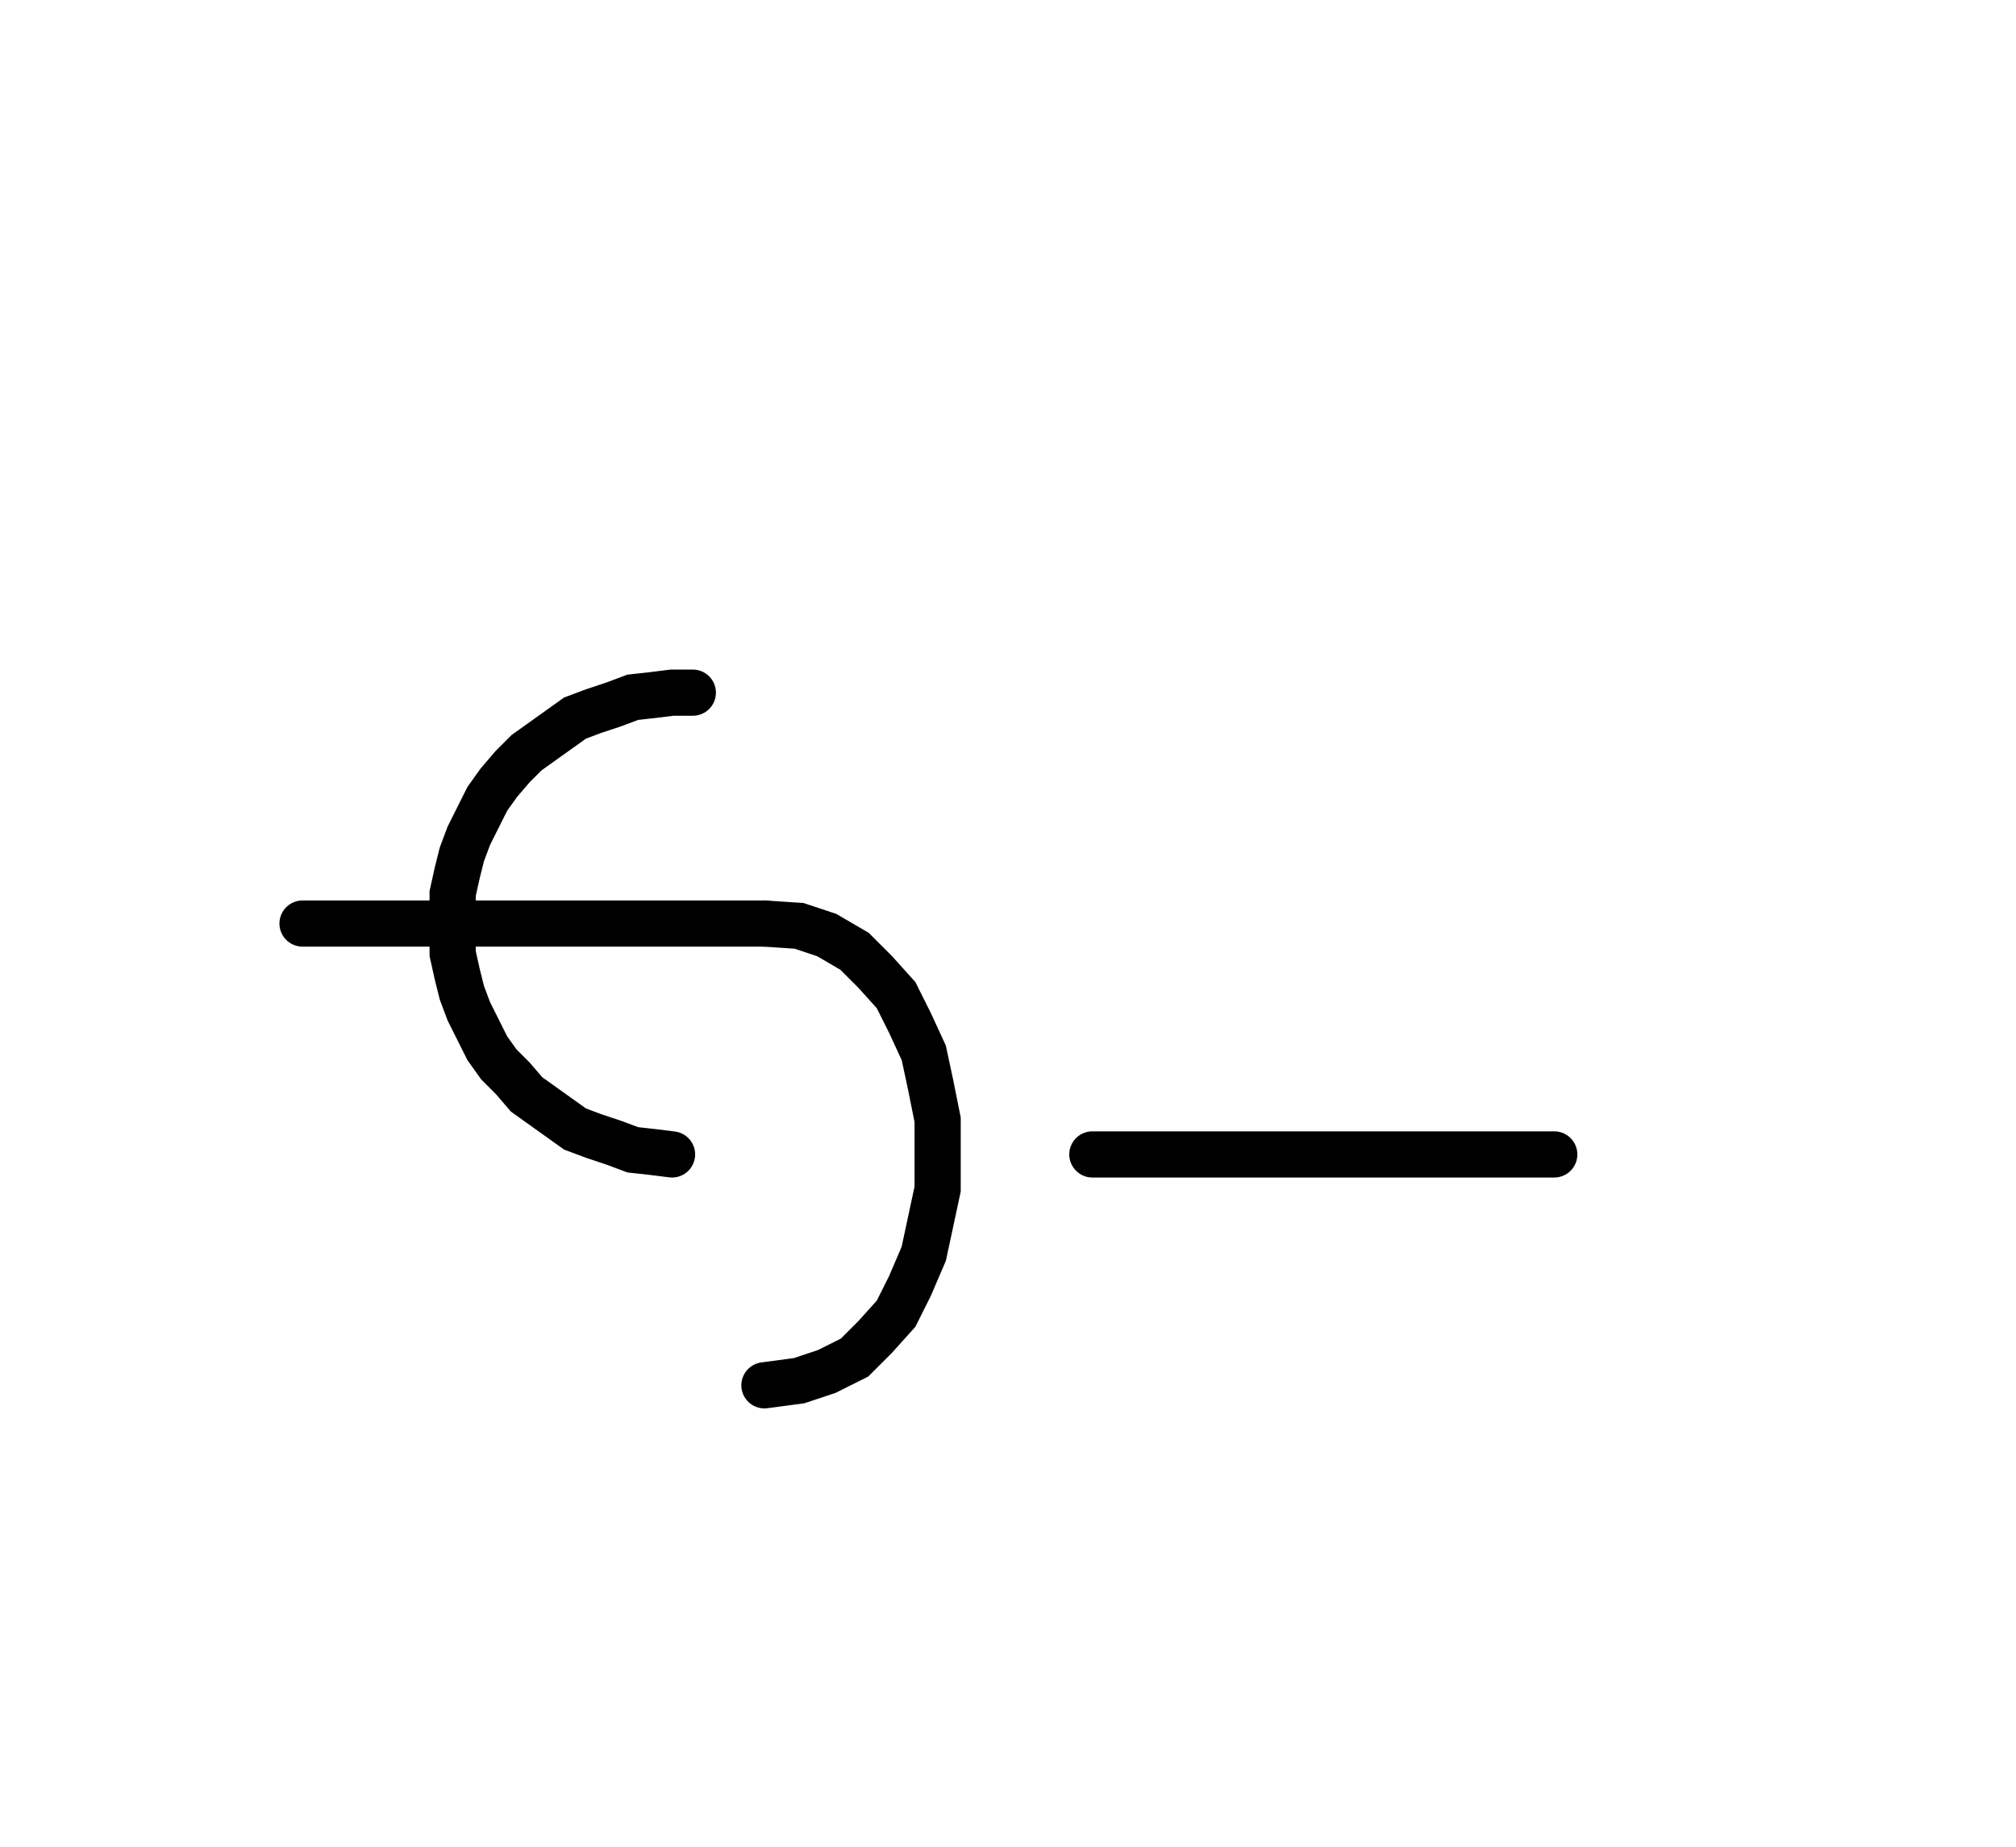 <svg xmlns="http://www.w3.org/2000/svg" width="87.294" height="79.981" style="fill:none; stroke-linecap:round;">
    <rect width="100%" height="100%" fill="#FFFFFF" />
<path stroke="#000000" stroke-width="2" d="M 75,75" />
<path stroke="#000000" stroke-width="2" d="M 30,30 29.1,30 28.3,30.1 27.4,30.2 26.6,30.5 25.7,30.8 24.9,31.1 24.2,31.6 23.5,32.1 22.8,32.6 22.2,33.2 21.6,33.9 21.1,34.6 20.7,35.4 20.3,36.2 20,37 19.8,37.8 19.6,38.7 19.6,39.6 19.6,40.4 19.6,41.3 19.8,42.2 20,43 20.3,43.8 20.7,44.6 21.1,45.4 21.6,46.1 22.2,46.7 22.8,47.4 23.5,47.9 24.2,48.4 24.9,48.9 25.7,49.2 26.6,49.5 27.4,49.8 28.3,49.9 29.1,50" />
<path stroke="#000000" stroke-width="2" d="M 29.1,40" />
<path stroke="#000000" stroke-width="2" d="M 13.1,40 33.1,40" />
<path stroke="#000000" stroke-width="2" d="M 33.1,40 34.6,40.1 35.8,40.5 37,41.2 37.9,42.1 38.8,43.1 39.4,44.3 40,45.6 40.3,47 40.6,48.5 40.6,50 40.6,51.5 40.3,52.9 40,54.3 39.4,55.7 38.8,56.9 37.9,57.9 37,58.8 35.8,59.4 34.6,59.8 33.1,60" />
<path stroke="#000000" stroke-width="2" d="M 47.3,70" />
<path stroke="#000000" stroke-width="2" d="M 47.3,50 67.3,50" />
</svg>